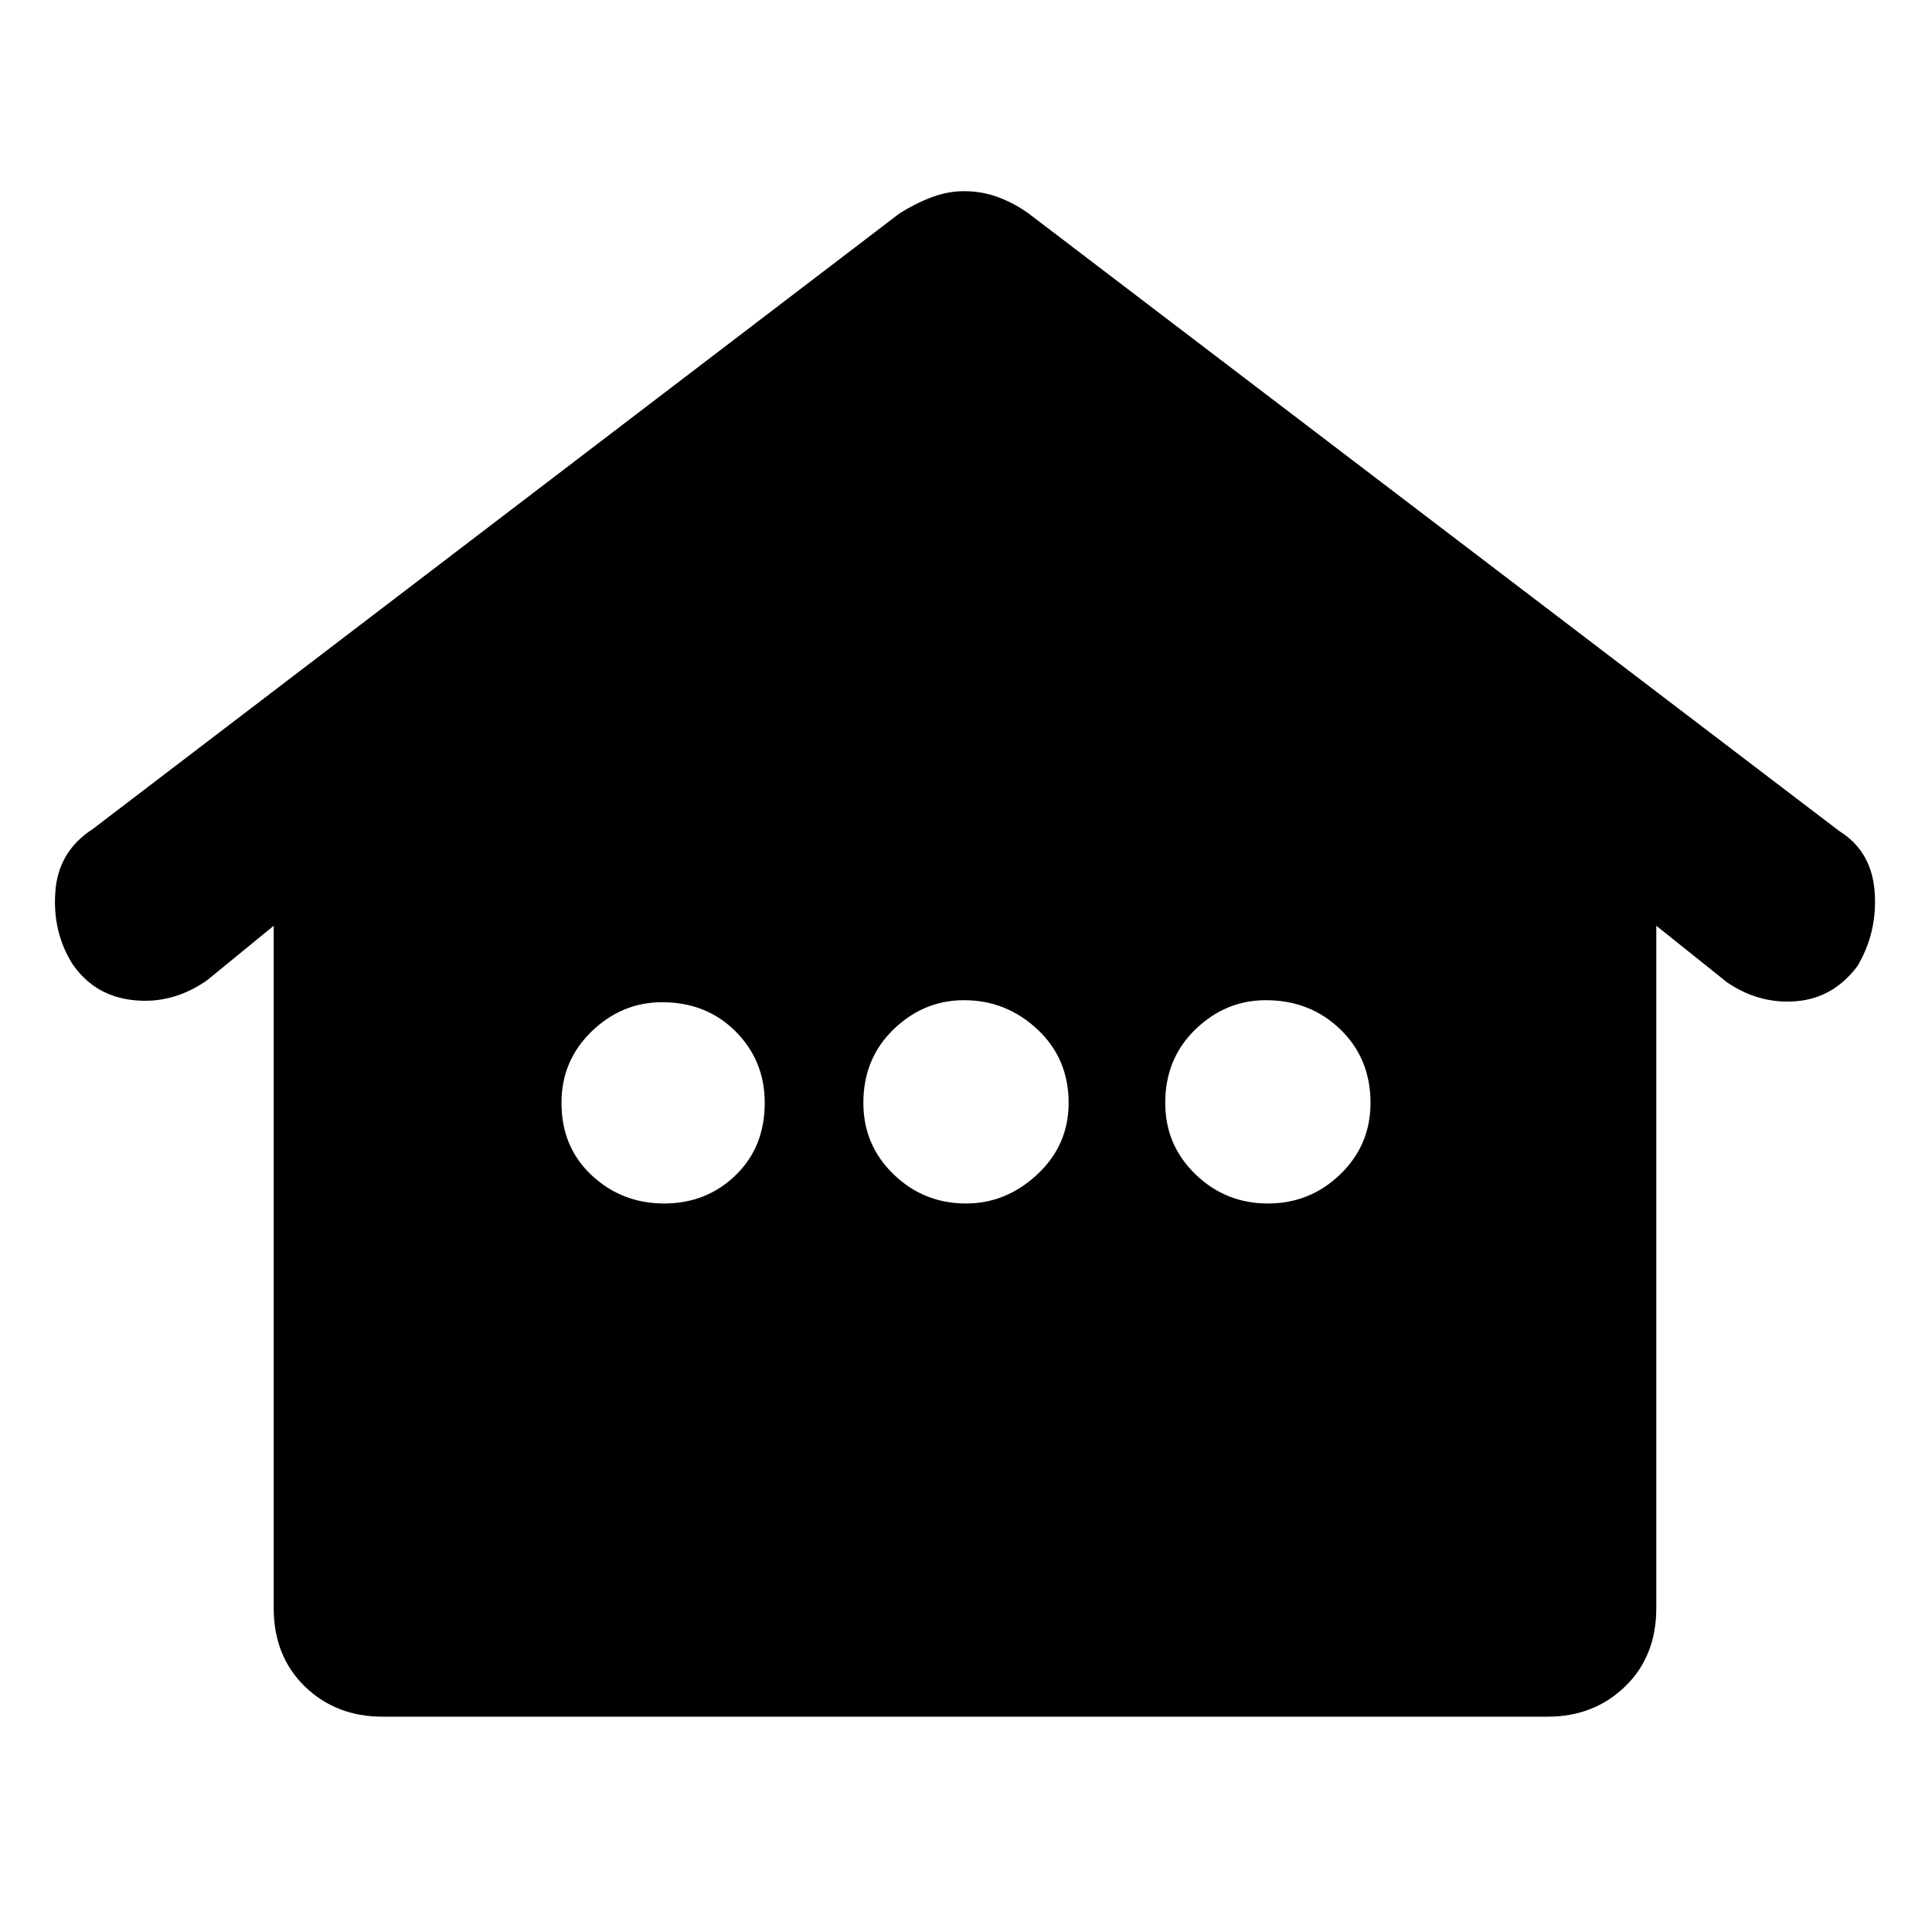 <svg xmlns="http://www.w3.org/2000/svg" height="40" width="40"><path d="M7.917 35.542q-.959 0-1.605-.625-.645-.625-.645-1.625V19.167l-1.375 1.125q-.709.5-1.521.416-.813-.083-1.271-.75-.417-.666-.354-1.5.062-.833.771-1.291l16.708-12.75q.333-.209.667-.334.333-.125.666-.125.375 0 .709.125.333.125.625.334l16.791 12.791q.667.417.729 1.25.063.834-.354 1.542-.5.667-1.27.729-.771.063-1.438-.396l-1.458-1.166v14.125q0 1-.646 1.625t-1.604.625Zm5.833-10.625q.875 0 1.479-.584.604-.583.604-1.5 0-.875-.604-1.479-.604-.604-1.521-.604-.833 0-1.458.604t-.625 1.479q0 .917.625 1.5.625.584 1.5.584Zm6.25 0q.833 0 1.479-.605.646-.604.646-1.479 0-.916-.646-1.521-.646-.604-1.521-.604-.833 0-1.458.604-.625.605-.625 1.521 0 .875.625 1.479.625.605 1.5.605Zm6.25 0q.875 0 1.5-.605.625-.604.625-1.479 0-.916-.625-1.521-.625-.604-1.542-.604-.833 0-1.458.604-.625.605-.625 1.521 0 .875.625 1.479.625.605 1.5.605Z"/></svg>